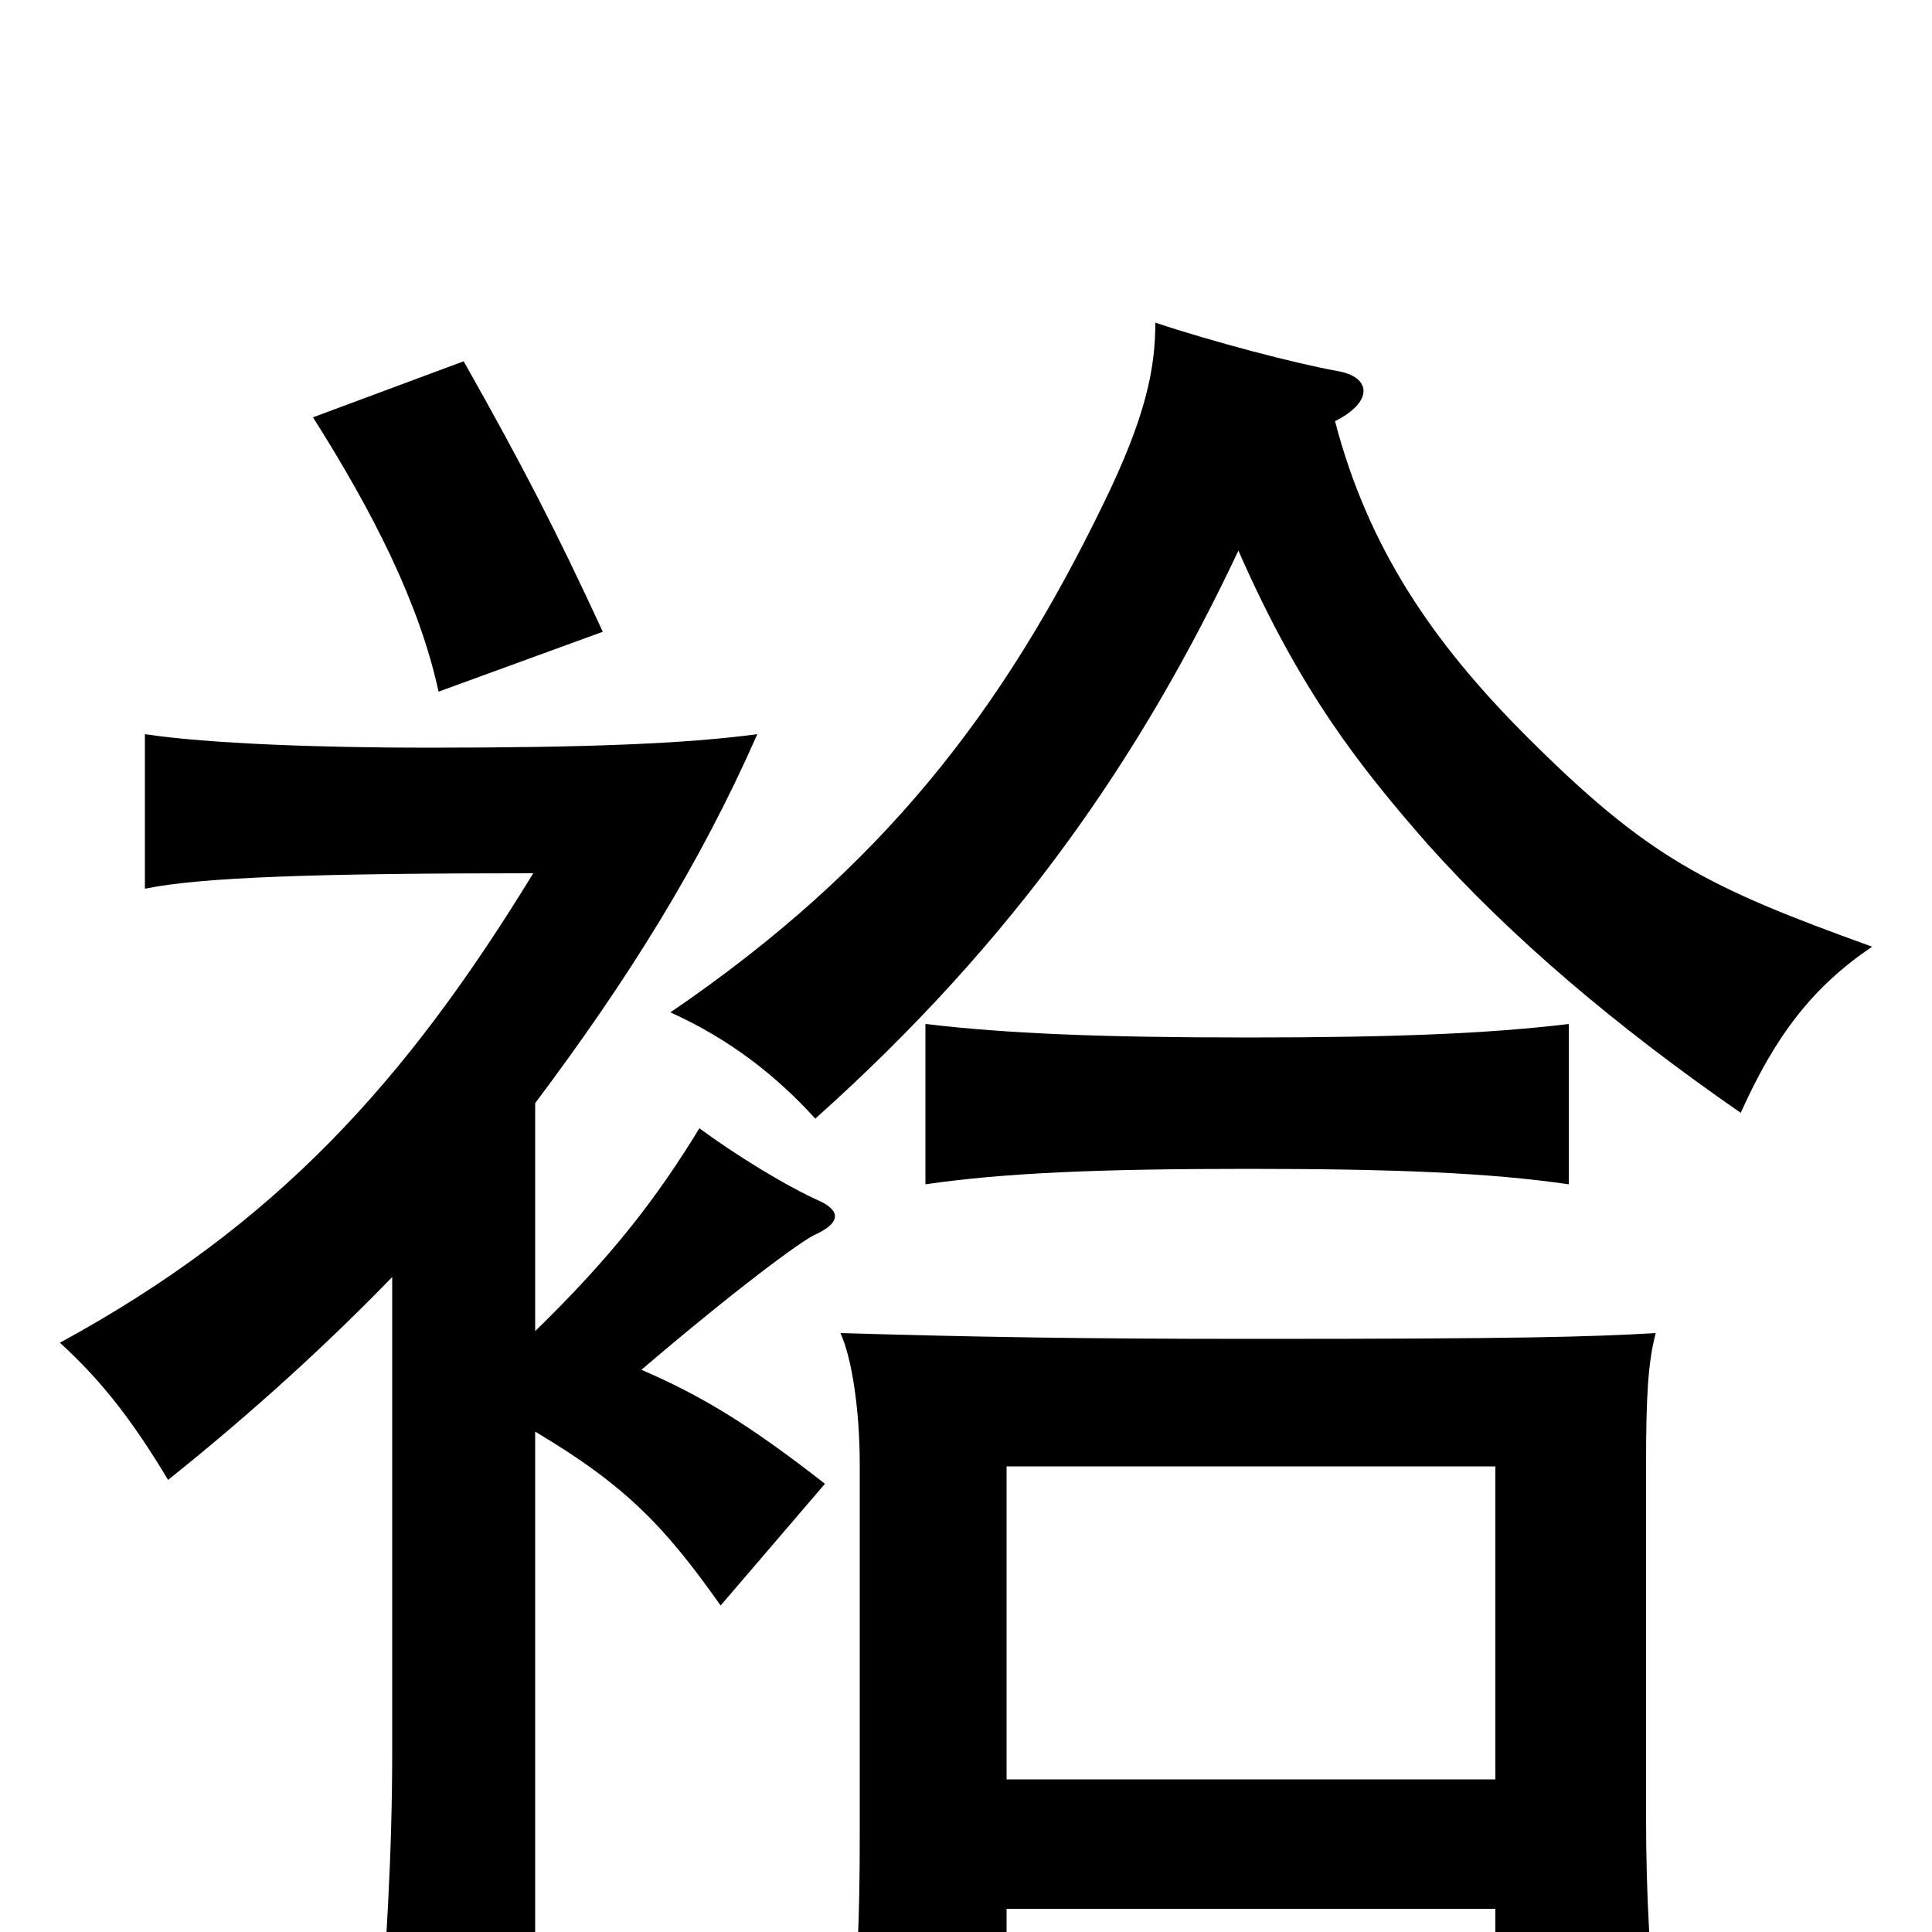 <svg xmlns="http://www.w3.org/2000/svg" viewBox="0 -1000 1000 1000">
	<path fill="#000000" d="M812 -387V-470C771 -465 721 -463 646 -463C570 -463 521 -465 479 -470V-387C520 -393 570 -395 646 -395C721 -395 771 -393 812 -387ZM312 -673C288 -725 271 -758 240 -813L162 -784C193 -735 217 -688 227 -642ZM641 -715C673 -642 704 -603 739 -563C782 -515 836 -469 901 -424C919 -464 938 -489 969 -510C883 -541 853 -556 790 -619C741 -668 708 -717 691 -782C711 -792 710 -805 692 -808C670 -812 628 -823 598 -833C598 -809 593 -784 571 -739C519 -632 457 -551 347 -476C378 -462 402 -443 422 -421C526 -514 591 -609 641 -715ZM774 -12V55H858C854 14 852 -18 852 -60V-242C852 -277 853 -295 857 -310C822 -308 787 -307 649 -307C558 -307 504 -308 435 -310C441 -297 445 -270 445 -242V-50C445 -8 444 23 439 65H521V-12ZM521 -79V-241H774V-79ZM277 -259C324 -231 344 -210 373 -169L427 -232C386 -264 362 -278 332 -291C380 -332 415 -358 422 -361C435 -367 435 -373 425 -378C407 -386 381 -402 362 -416C340 -380 317 -350 277 -311V-429C325 -493 362 -552 392 -620C355 -615 303 -613 221 -613C167 -613 108 -615 75 -620V-540C104 -546 164 -548 276 -548C210 -440 143 -366 31 -305C53 -285 69 -264 87 -234C132 -270 170 -305 203 -339V-93C203 -41 200 9 195 72H277Z"/>
</svg>